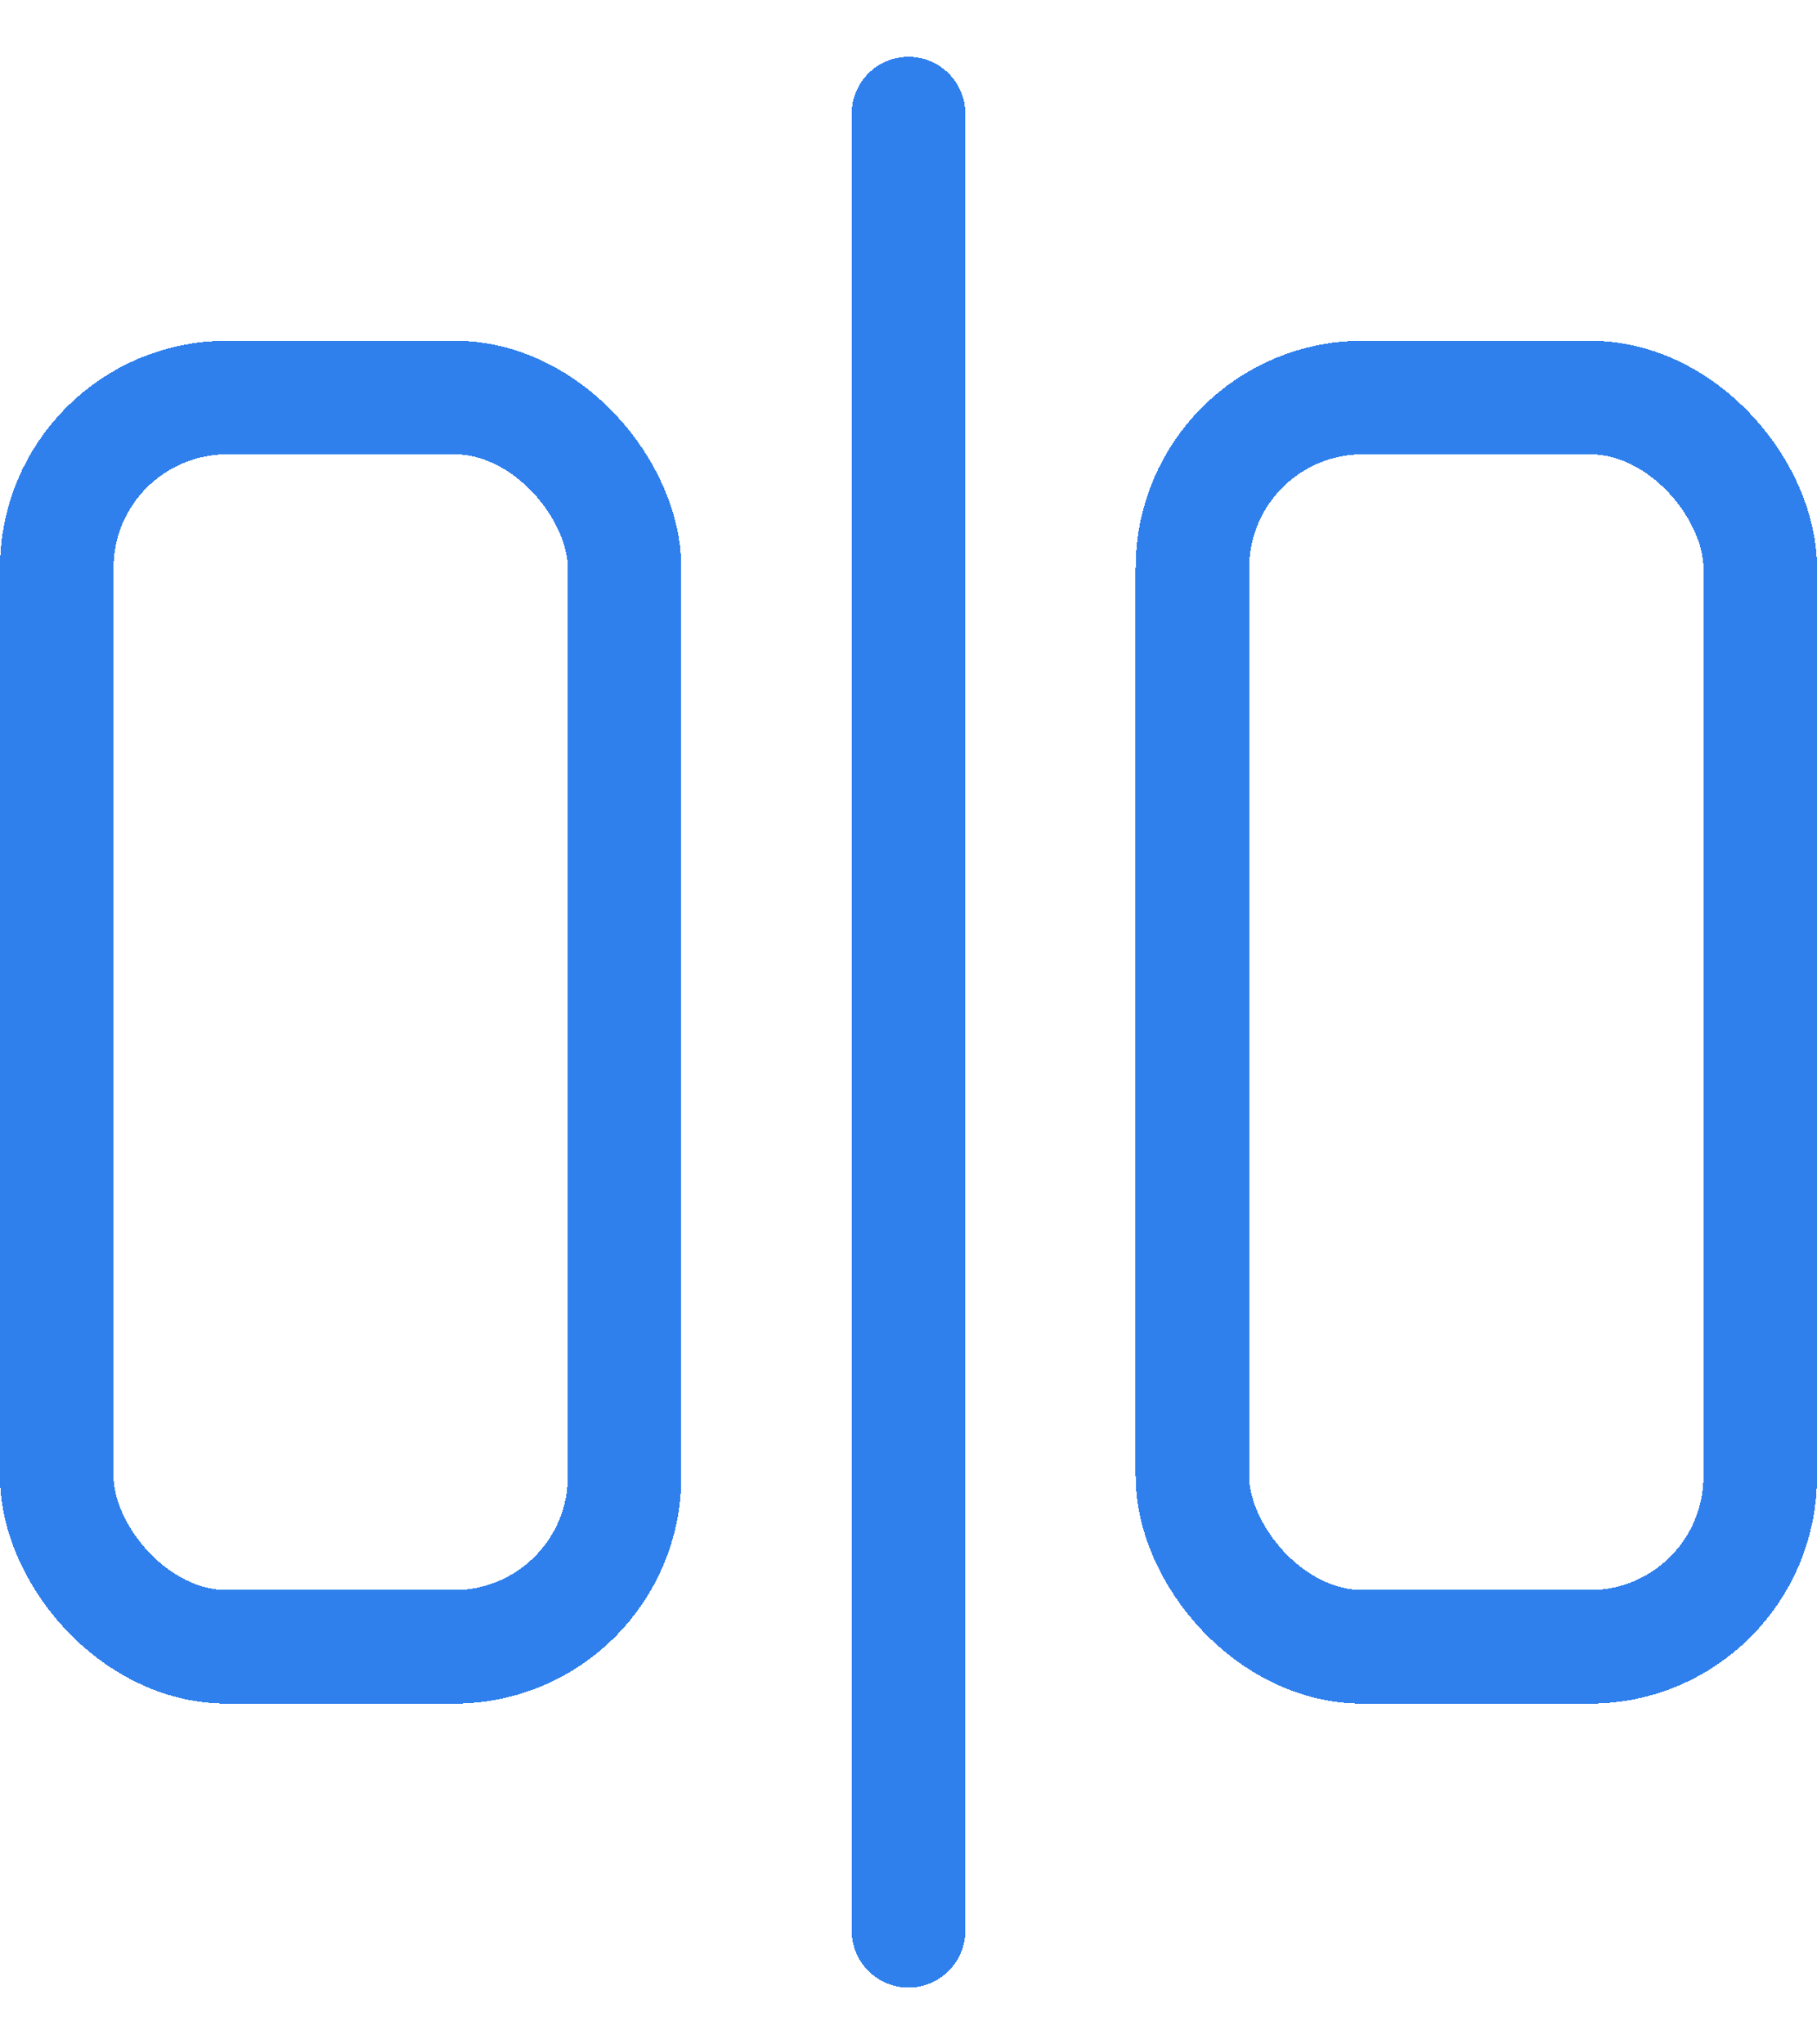 <svg xmlns="http://www.w3.org/2000/svg" width="16" height="18" fill="none" stroke="#2F80ED" stroke-linecap="round" shape-rendering="crispEdges"><rect width="5" height="11" x=".5" y="3.5" rx="1.5"/><rect width="5" height="11" x="10.5" y="3.5" rx="1.5"/><path d="M8 1v16"/></svg>
